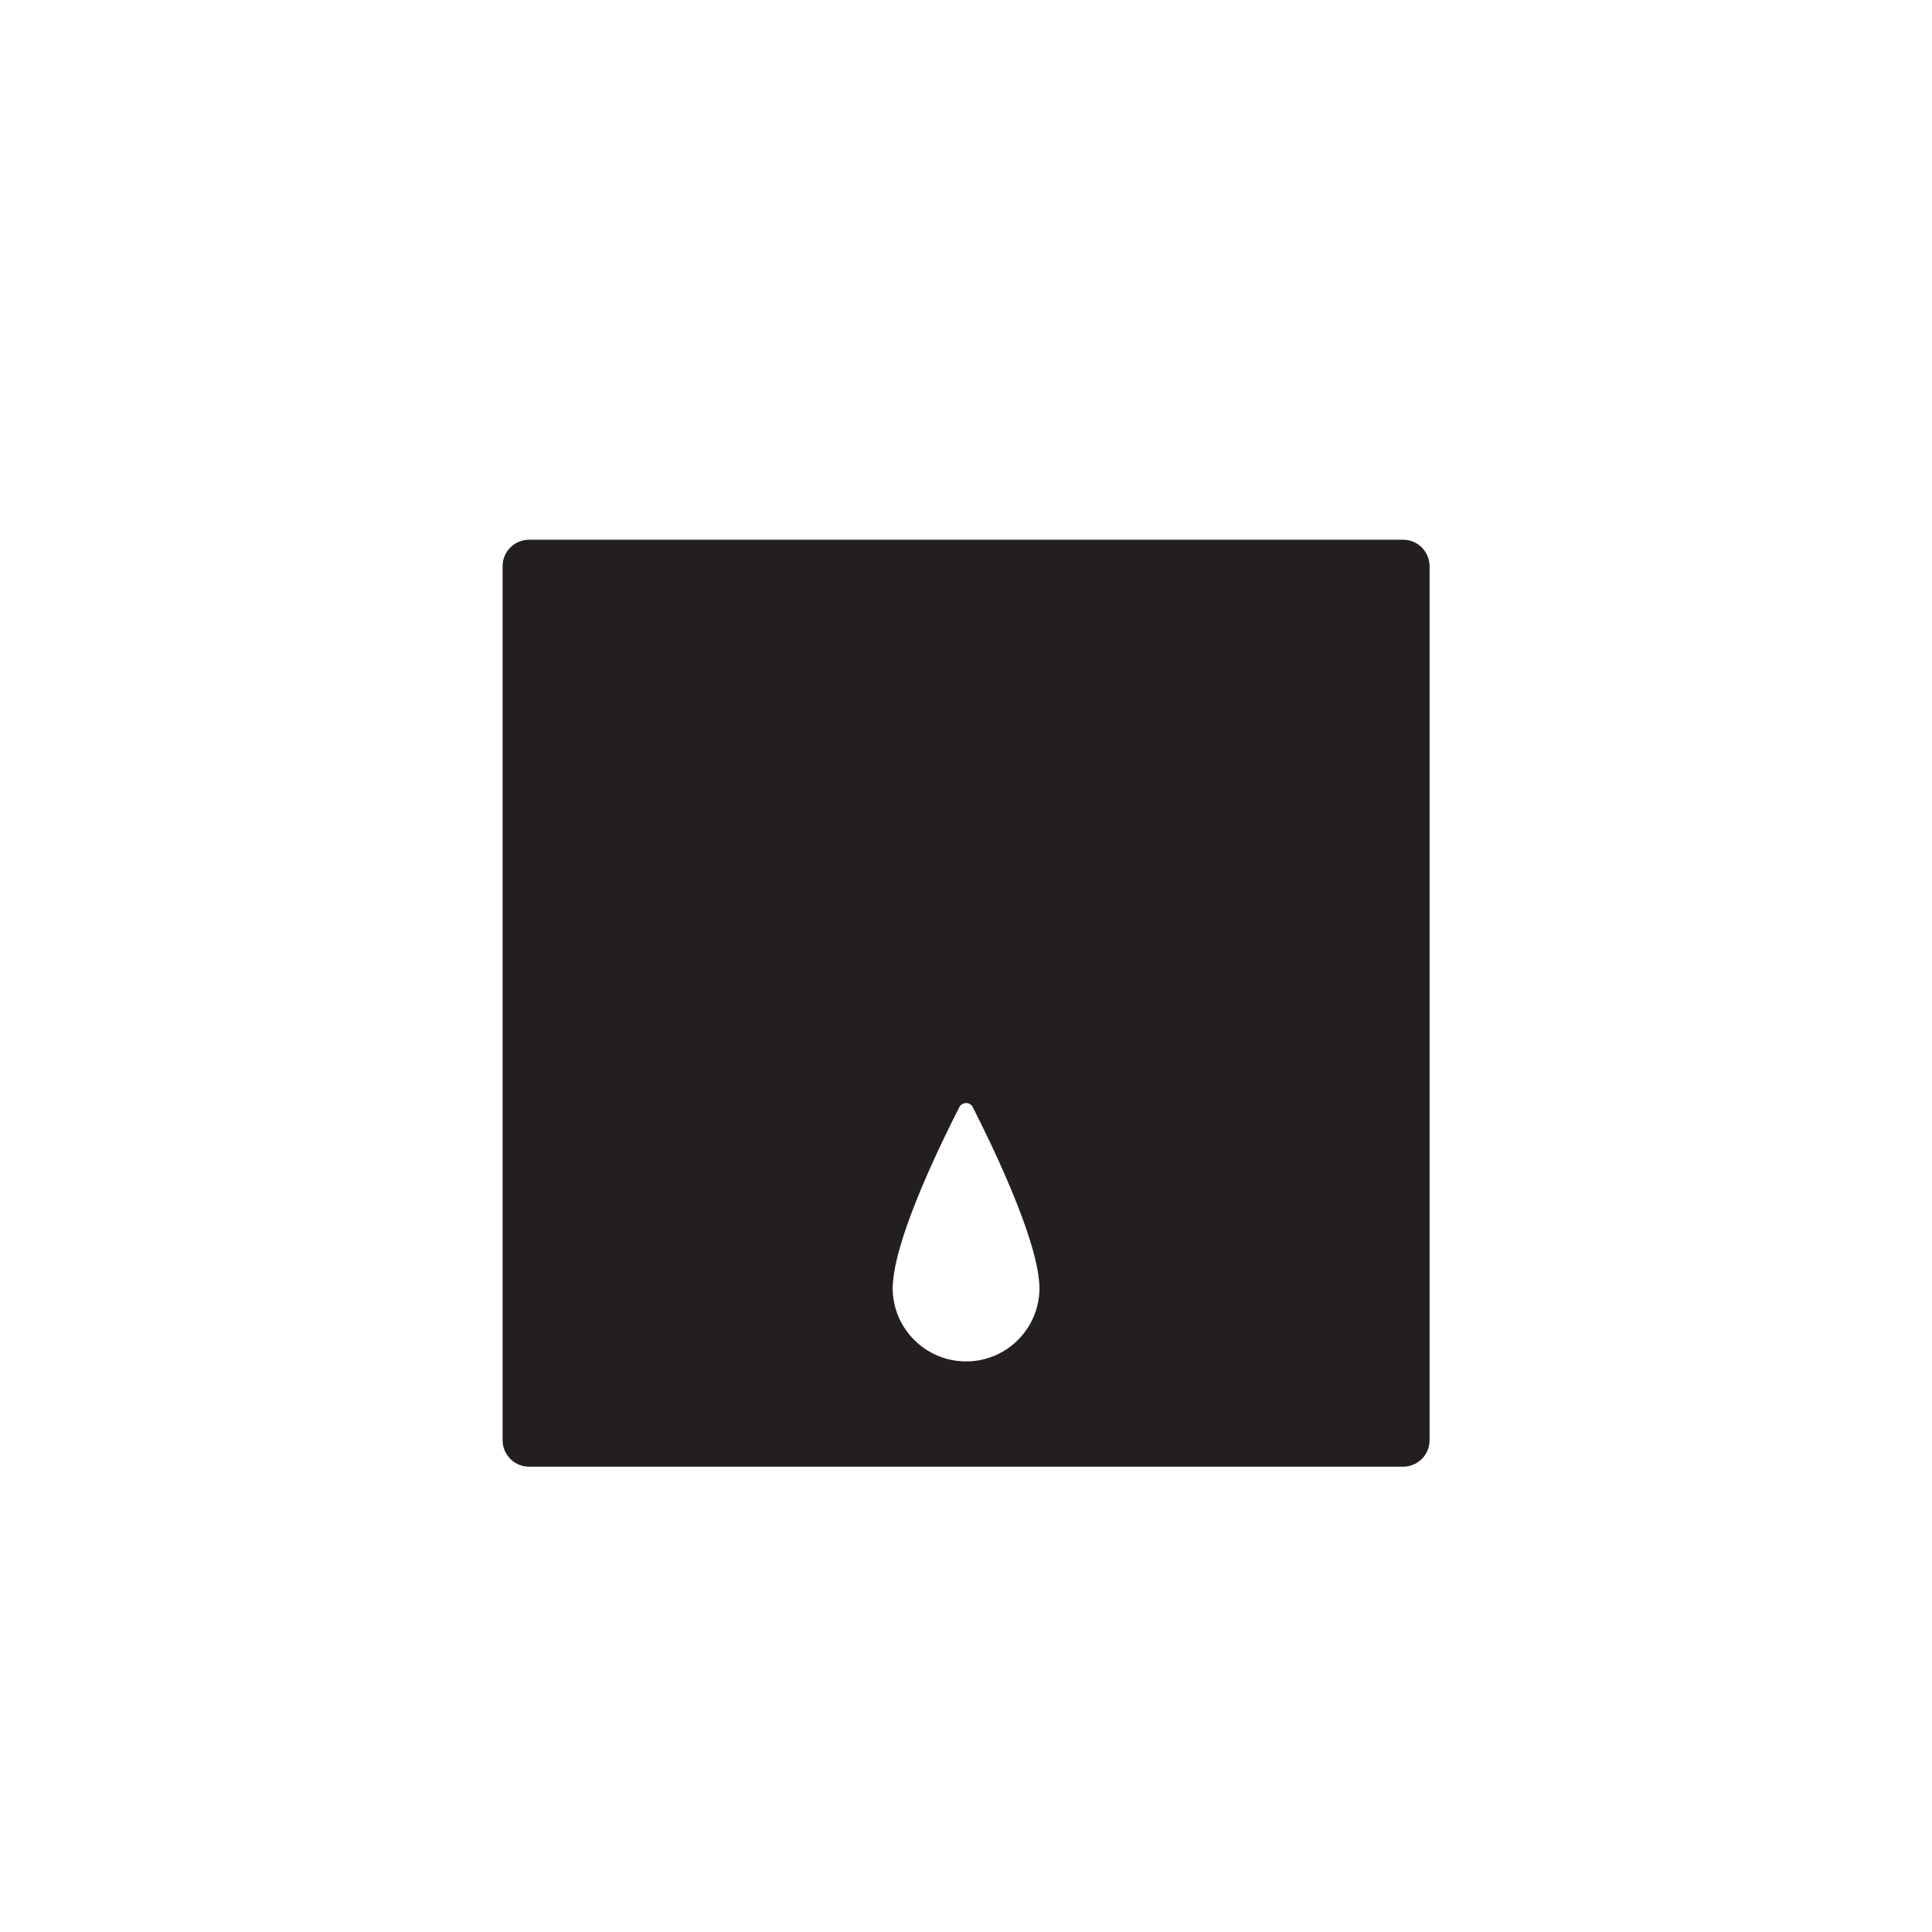 <?xml version="1.0" encoding="iso-8859-1"?>
<!-- Generator: Adobe Illustrator 16.0.0, SVG Export Plug-In . SVG Version: 6.00 Build 0)  -->
<!DOCTYPE svg PUBLIC "-//W3C//DTD SVG 1.1//EN" "http://www.w3.org/Graphics/SVG/1.1/DTD/svg11.dtd">
<svg version="1.1" xmlns="http://www.w3.org/2000/svg" xmlns:xlink="http://www.w3.org/1999/xlink" x="0px" y="0px"
	 width="43.219px" height="43.217px" viewBox="0 0 43.219 43.217" style="enable-background:new 0 0 43.219 43.217;"
	 xml:space="preserve">
<g id="TopDownPawn">
	<path style="fill:#231F20;" d="M31.387,12.074H11.836c-0.328,0-0.593,0.265-0.593,0.592v19.551c0,0.328,0.265,0.593,0.593,0.593
		h19.551c0.328,0,0.593-0.265,0.593-0.593V12.667C31.979,12.339,31.715,12.074,31.387,12.074z M21.612,30.455
		c-0.906,0-1.643-0.734-1.643-1.643c0-0.049,0.004-0.102,0.01-0.156c0-0.006,0-0.016,0.002-0.021c0.105-1.1,1.098-3.121,1.48-3.869
		c0.064-0.121,0.238-0.121,0.299,0c0.383,0.75,1.372,2.775,1.481,3.863c0.002,0.01,0.002,0.021,0.004,0.033
		c0.004,0.053,0.008,0.104,0.008,0.15C23.253,29.721,22.518,30.455,21.612,30.455z"/>
</g>
<g id="Layer_1">
</g>
</svg>
